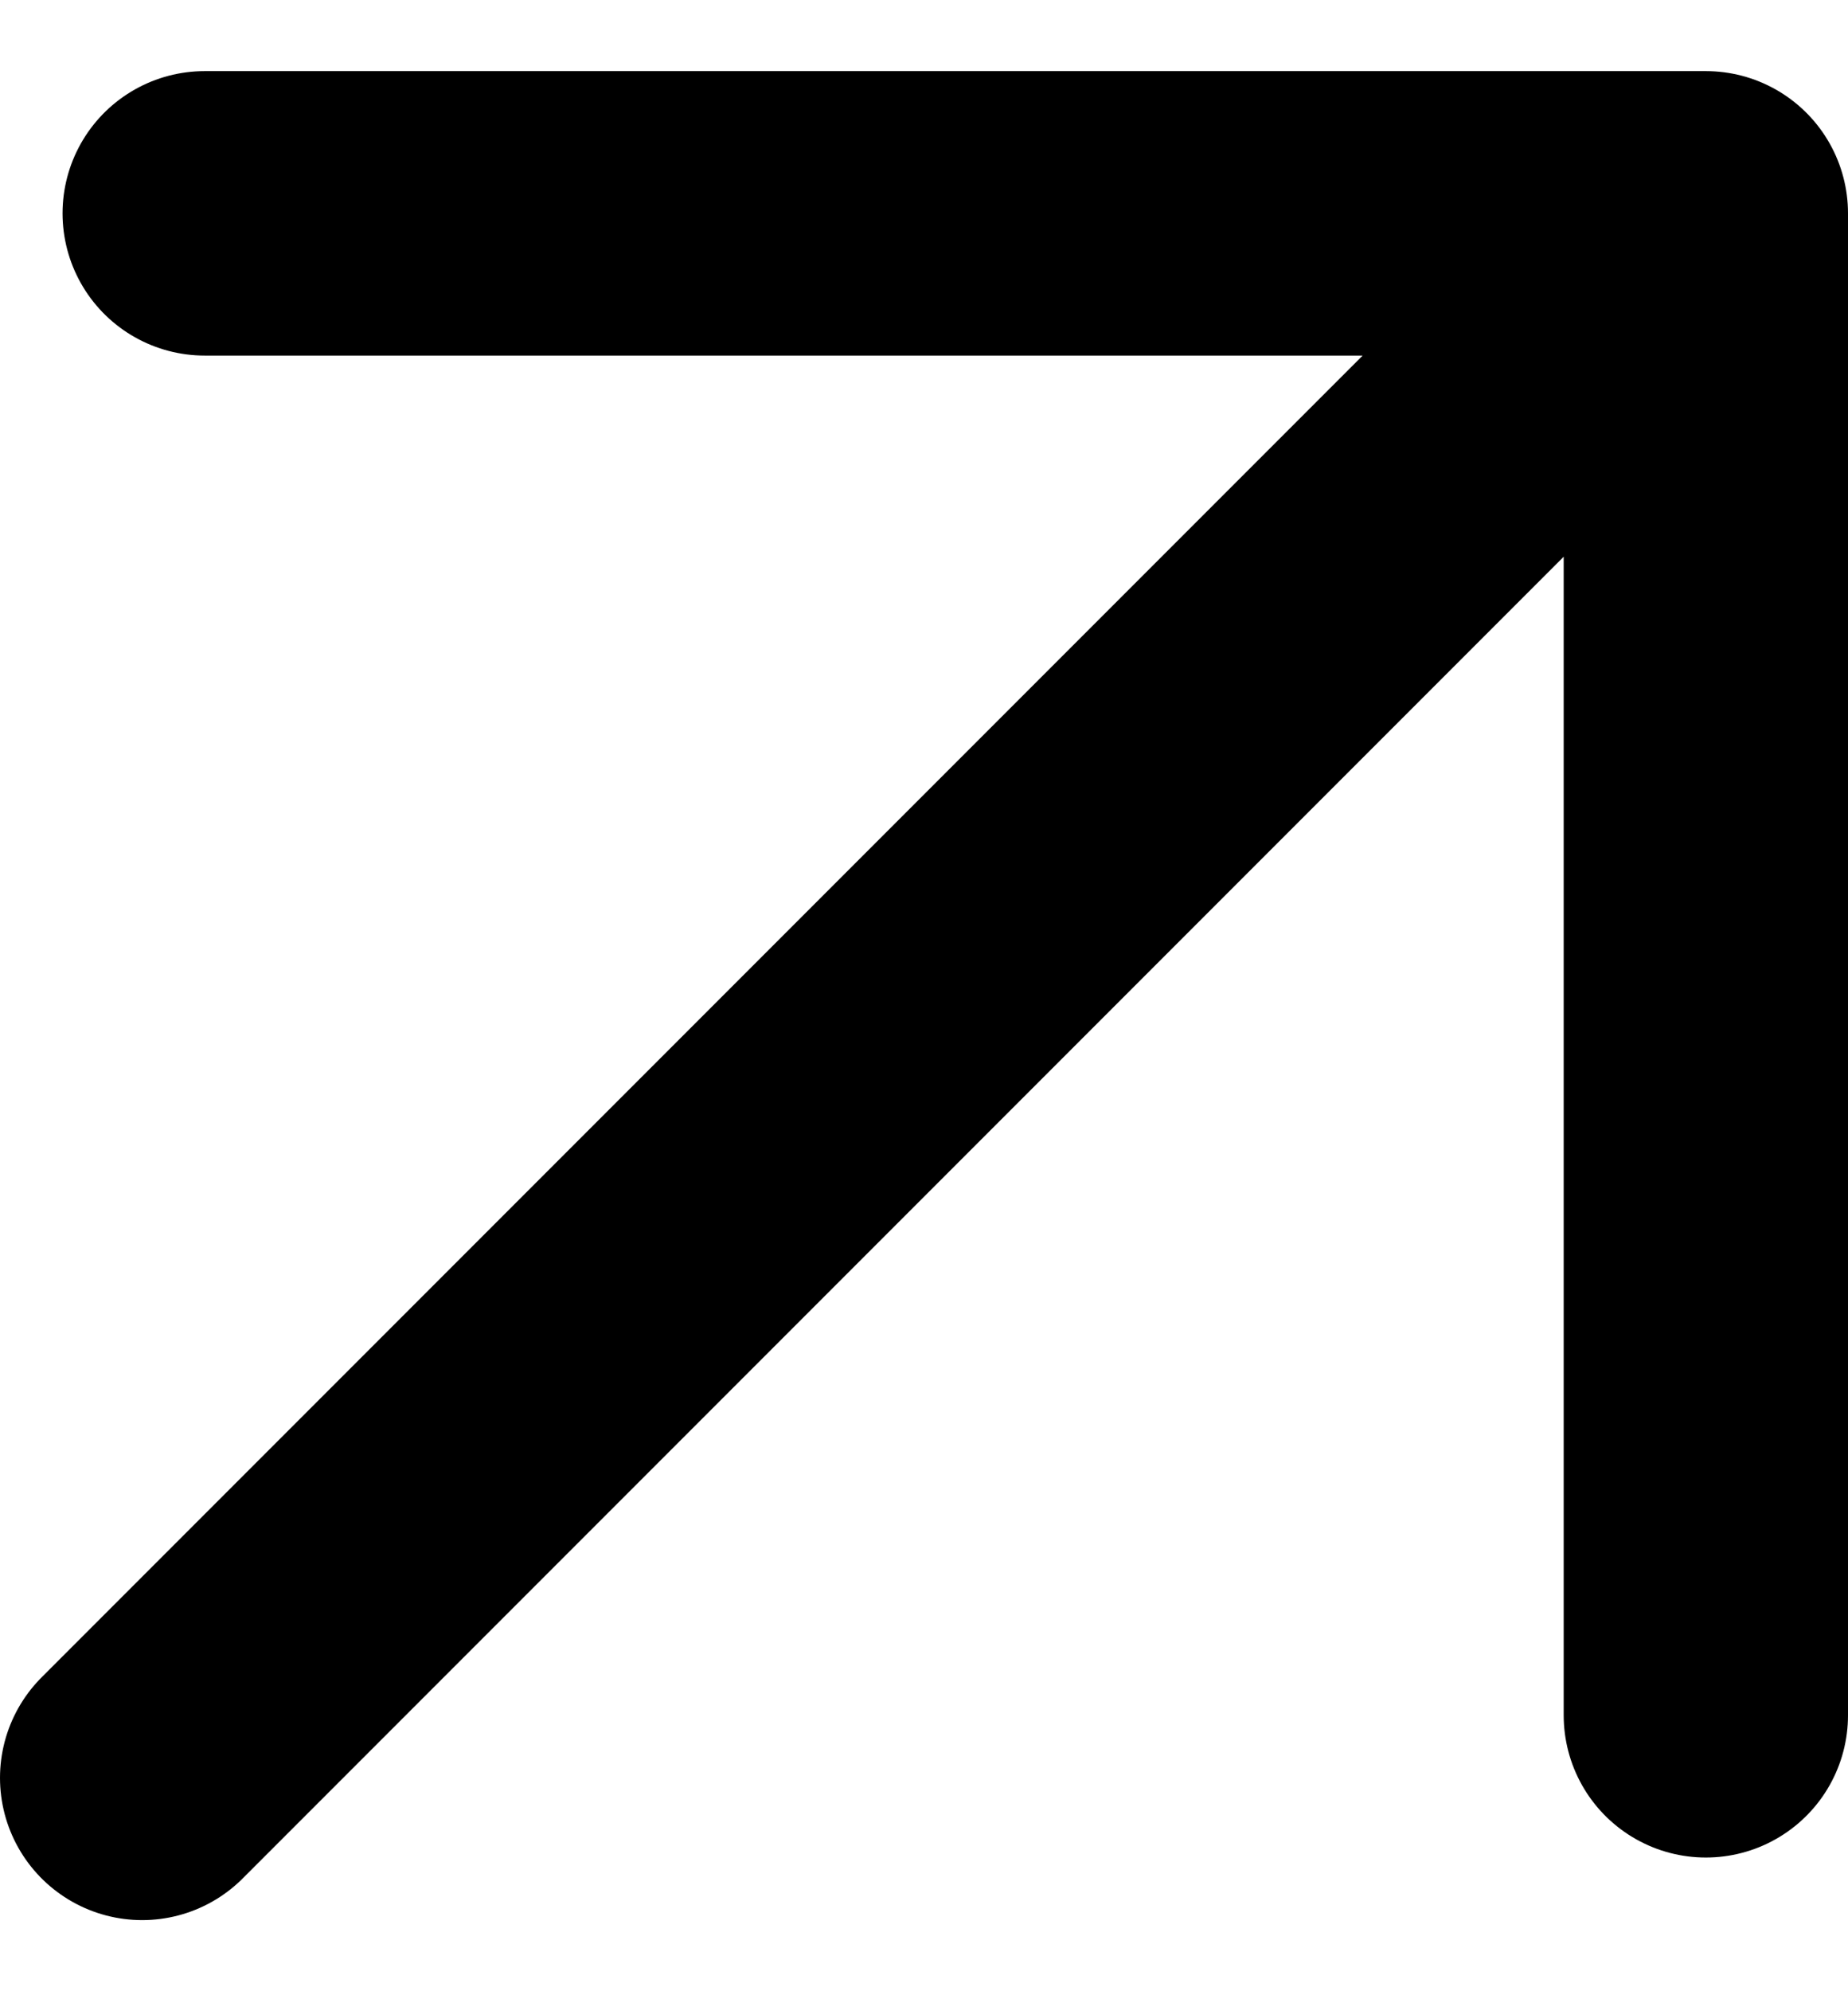 <svg width="13" height="14" viewBox="0 0 13 14" fill="none" xmlns="http://www.w3.org/2000/svg">
<path d="M1 12.5L12 1.5L1 12.5ZM12 1.5V12.06V1.5ZM12 1.5H1.44H12Z" fill="black"/>
<path d="M1 12.5L12 1.5M12 1.5V12.06M12 1.5H1.44" stroke="black" stroke-width="2" stroke-linecap="round" stroke-linejoin="round"/>
</svg>
